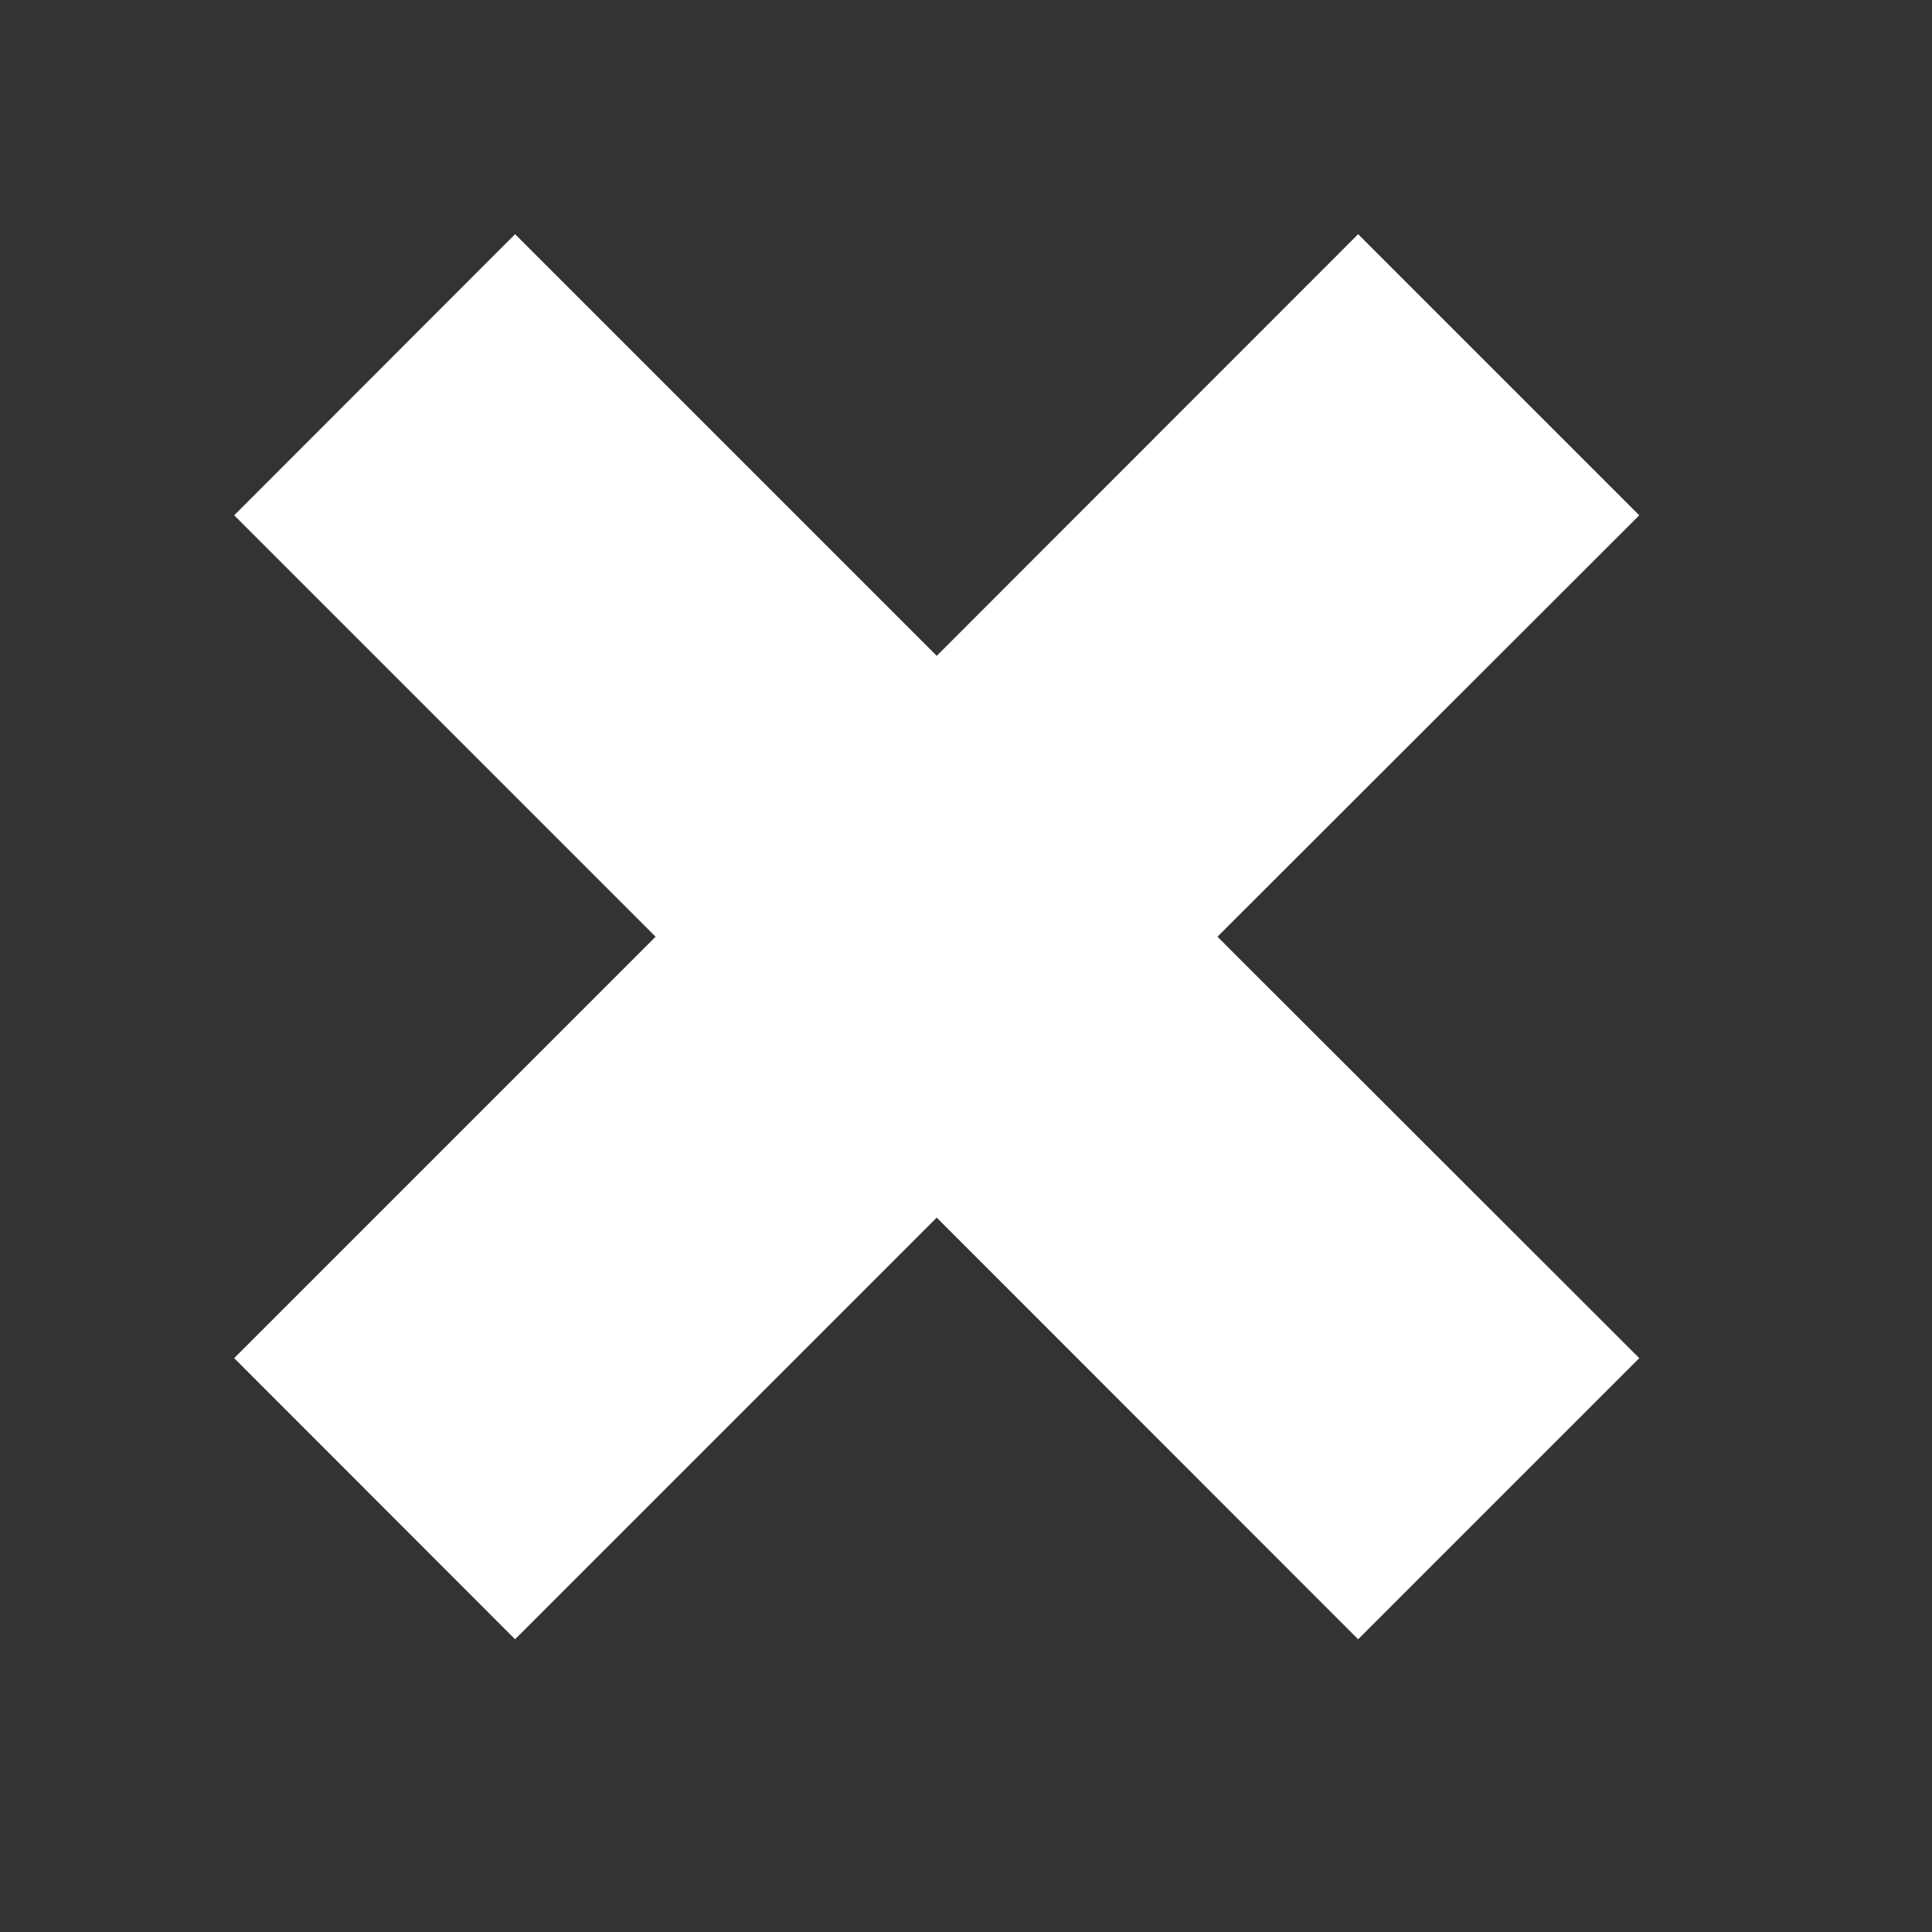 <?xml version="1.0" encoding="UTF-8"?>
<svg width="33px" height="33px" viewBox="0 0 33 33" version="1.1" xmlns="http://www.w3.org/2000/svg" xmlns:xlink="http://www.w3.org/1999/xlink">
    <rect x="0" y="0" width="33" height="33" fill="#333333" stroke="none"/>
    <!-- Generator: Sketch 63.1 (92452) - https://sketch.com -->
    <title>Icon</title>
    <desc>Created with Sketch.</desc>
    <g id="Icon" stroke="none" stroke-width="1" fill="none" fill-rule="evenodd">
        <g id="icon" transform="translate(4, 4)" fill="#FFFFFF" fill-rule="nonzero">
            <polygon id="Path" points="24 19.198 16.795 12 24 4.802 19.198 0 12 7.202 4.798 0 0 4.802 7.198 12 0 19.198 4.798 24 12 16.798 19.198 24"></polygon>
        </g>
    </g>
</svg>